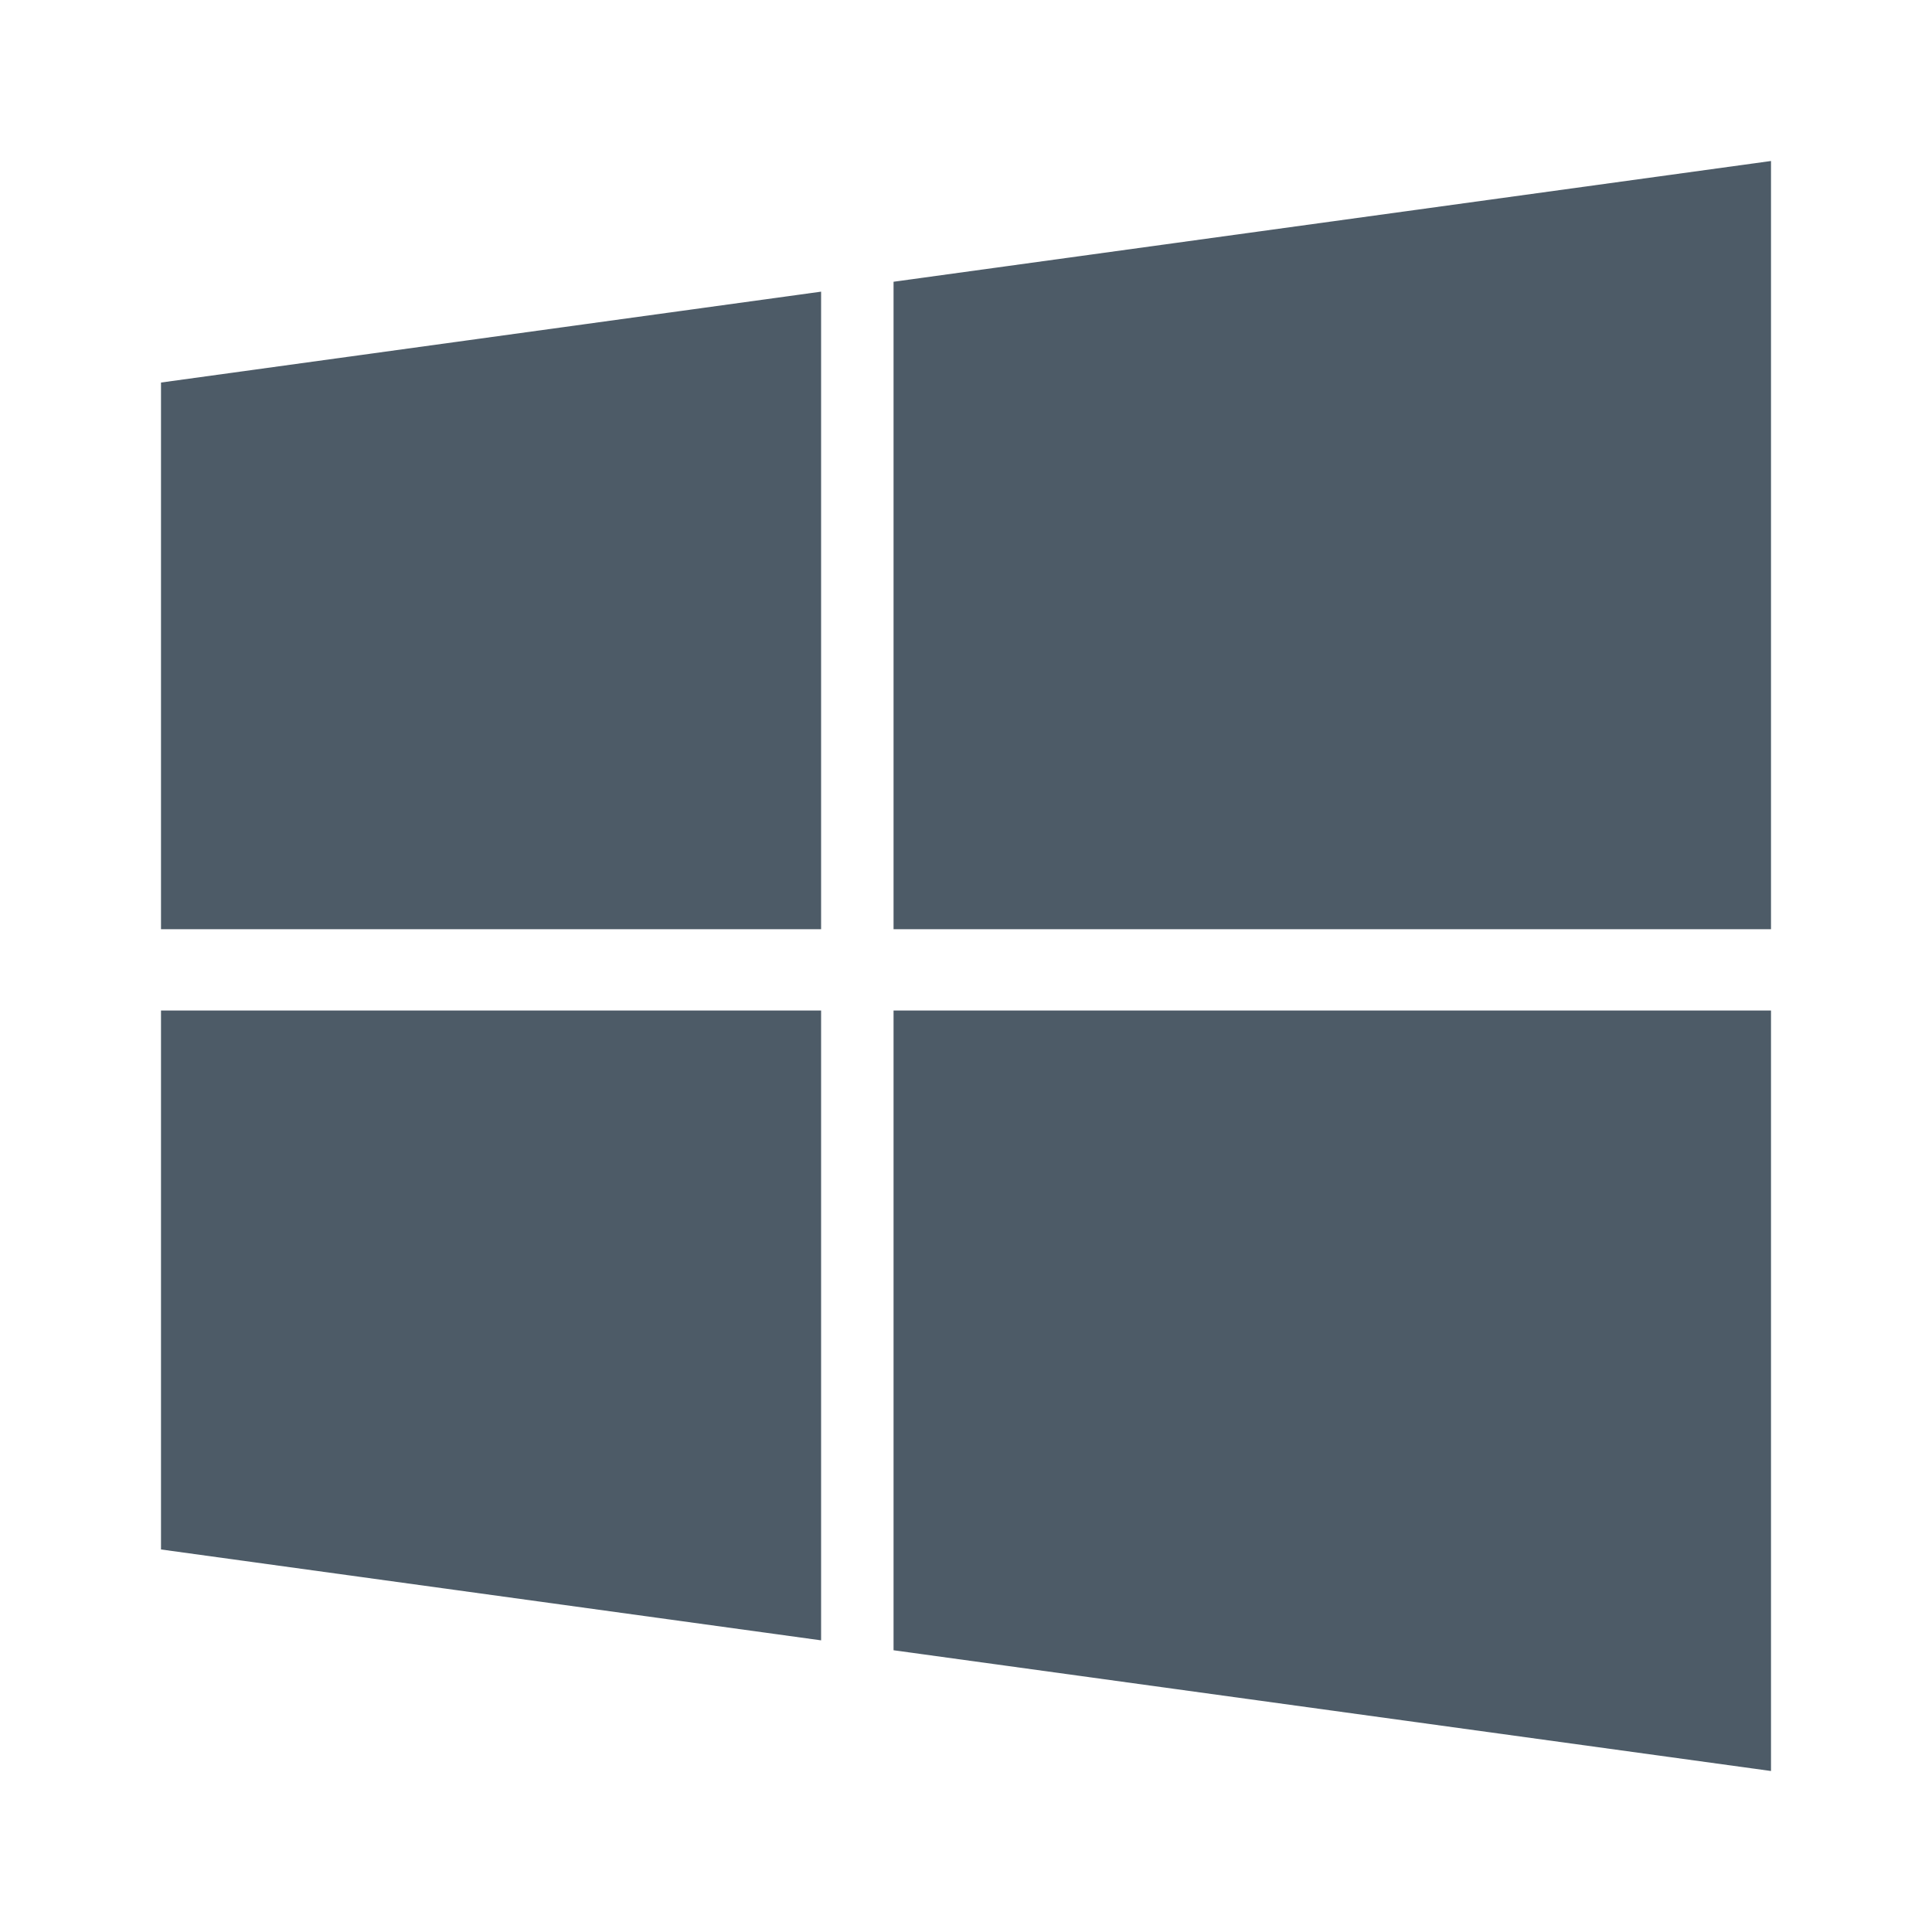 <svg xmlns="http://www.w3.org/2000/svg" viewBox="0 0 24 24" fill="#4D5B67" width="24px" height="24px">

	<path d="M0 0h24v24H0z" fill="none"/>
	<path d="M22,2v9.543H11.1V3.5Zm0,10.553V22L11.1,20.5V12.553ZM10.2,3.623v7.92H2V4.752Zm0,8.93v7.824L2,19.248V12.553Z"/>

</svg>